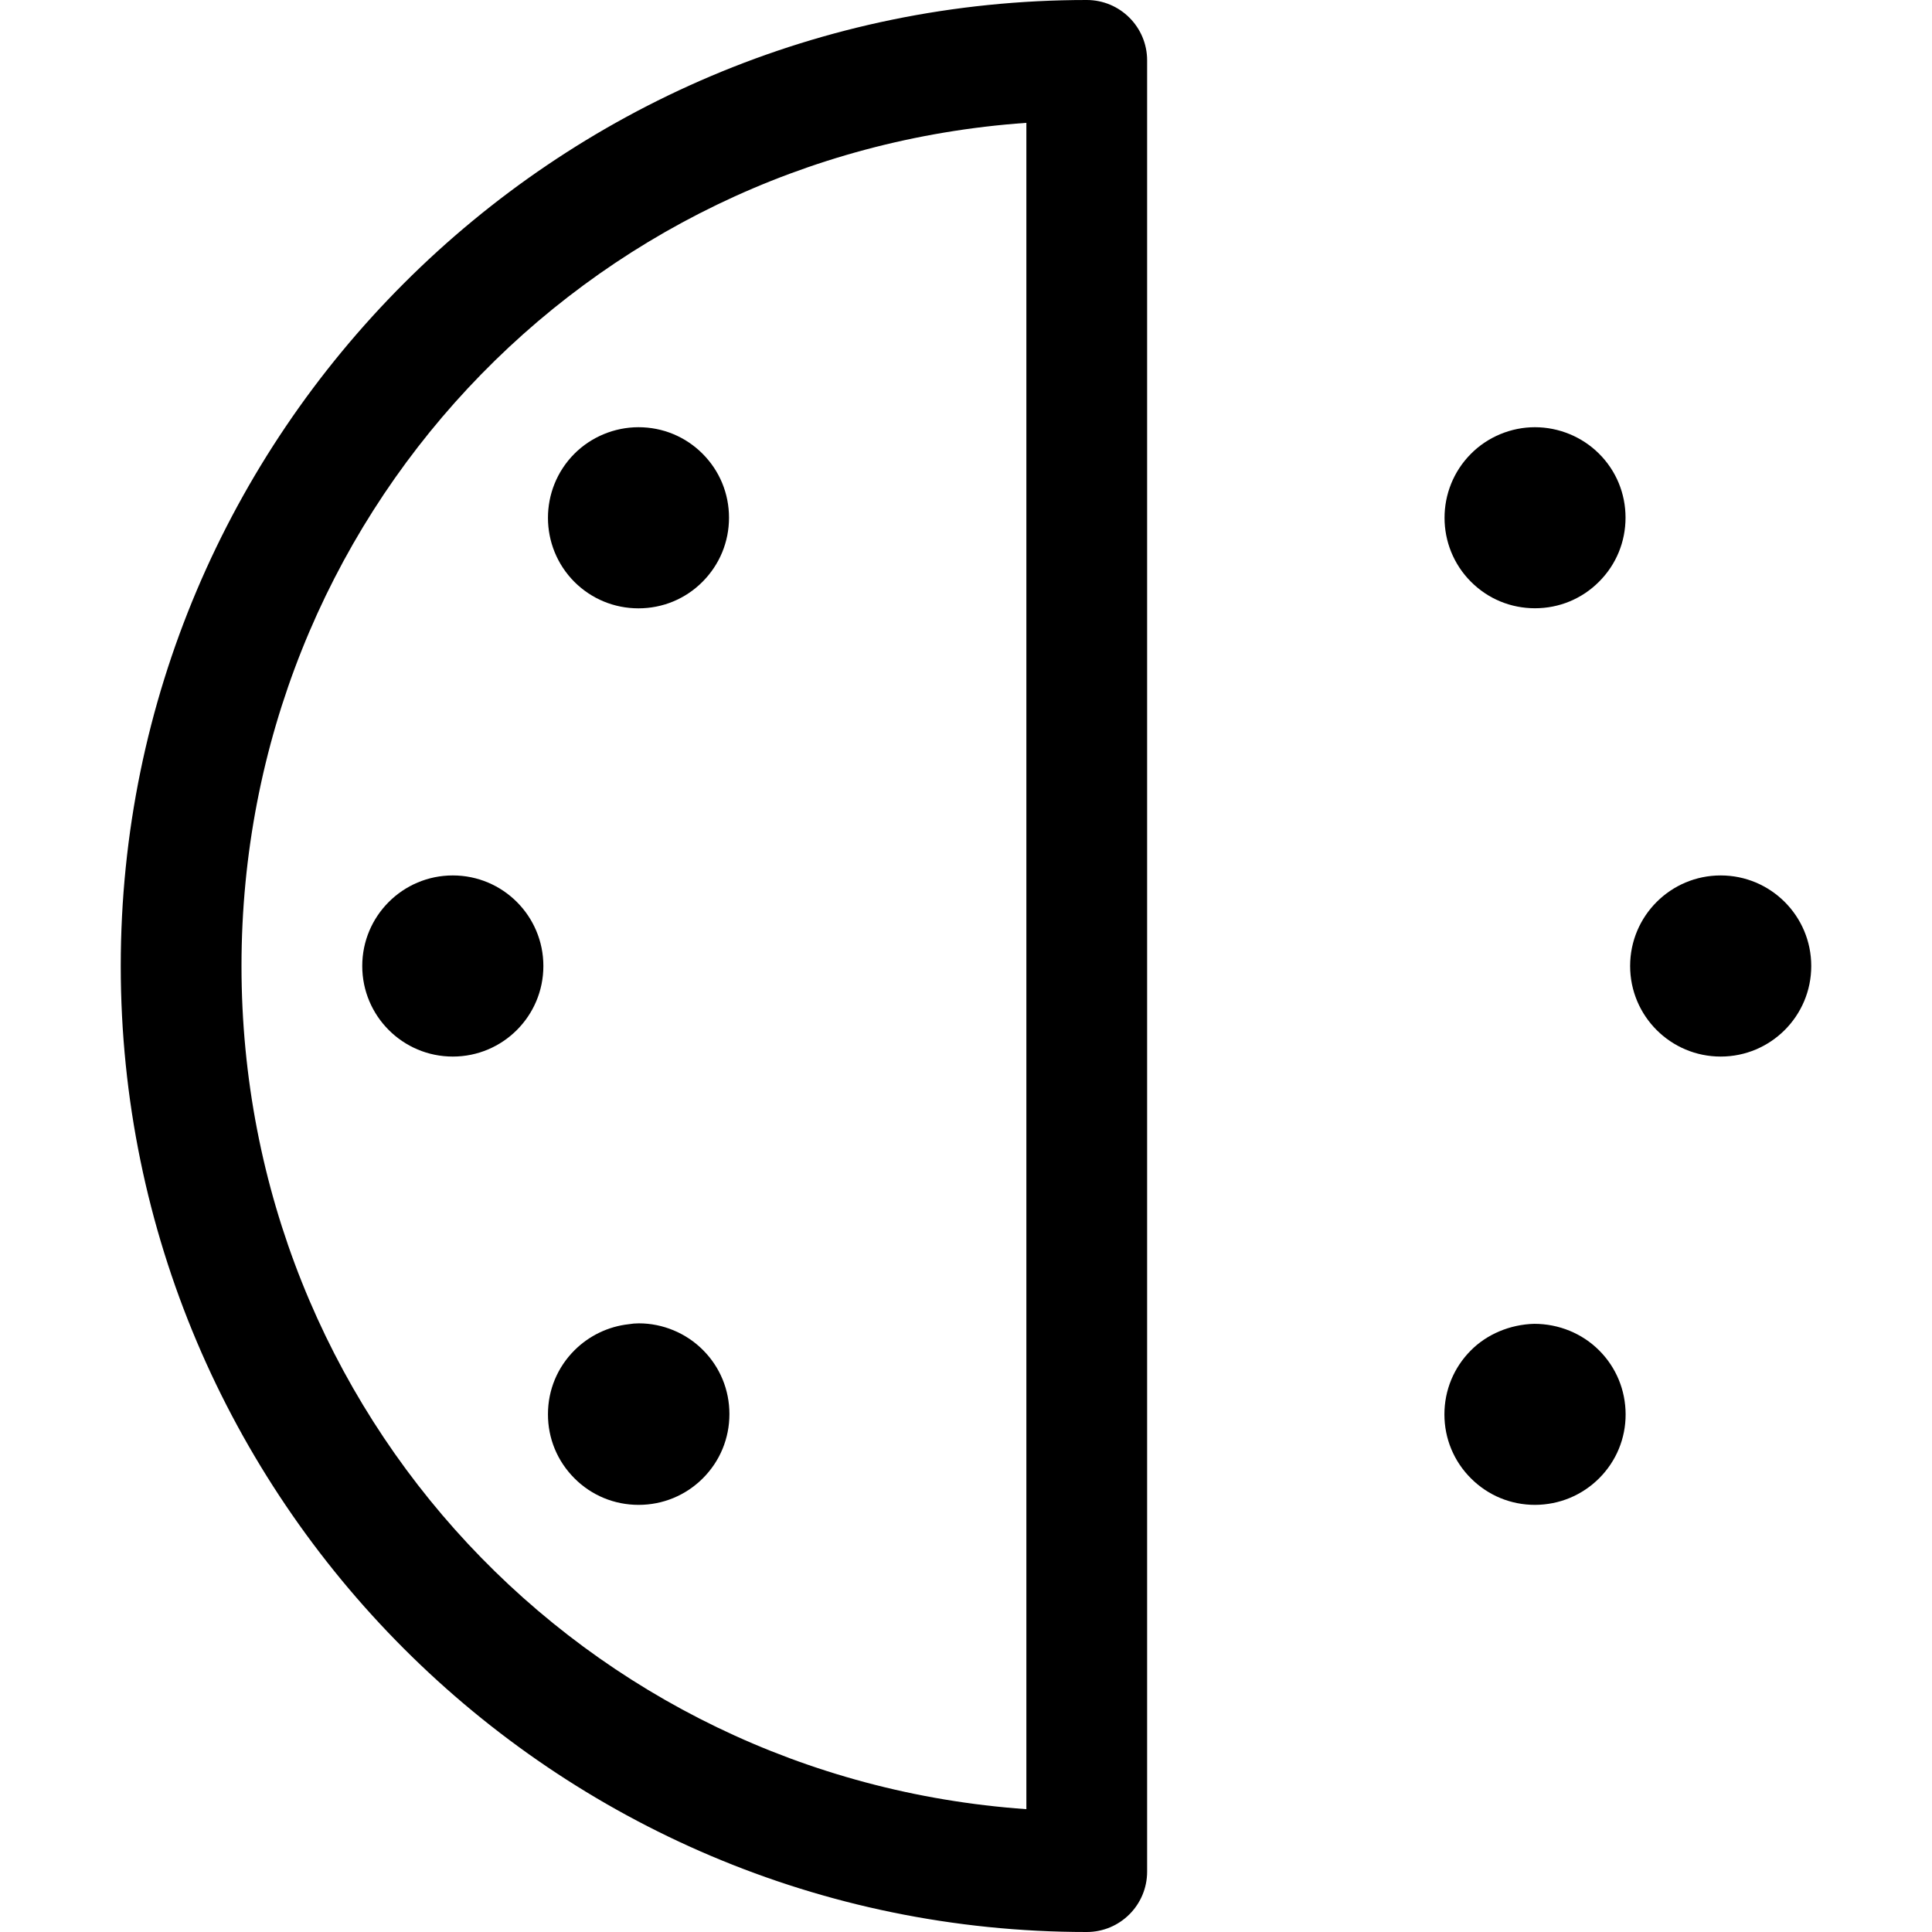 <?xml version="1.0" encoding="utf-8"?>
<!-- Generator: Adobe Illustrator 22.1.0, SVG Export Plug-In . SVG Version: 6.00 Build 0)  -->
<svg version="1.1" id="Layer_1" xmlns="http://www.w3.org/2000/svg" xmlns:xlink="http://www.w3.org/1999/xlink" x="0px" y="0px"
	 viewBox="0 0 24 24" style="enable-background:new 0 0 24 24;" xml:space="preserve">
<title>time-clock-six-1</title>
<g>
	<path d="M13.5,24c-6.617,0-12-5.383-12-12c0-6.617,5.383-12,12-12c0.414,0,0.75,0.336,0.75,0.75v22.5
		C14.25,23.664,13.914,24,13.5,24z M12.75,1.526C7.252,1.911,3,6.439,3,12c0,5.561,4.252,10.089,9.75,10.474V1.526z"/>
	<circle cx="5.625" cy="12" r="1.125"/>
	<path d="M7.931,7.557c-0.3,0-0.583-0.117-0.795-0.328C6.698,6.79,6.697,6.077,7.135,5.637c0.209-0.21,0.499-0.33,0.796-0.33
		c0.302,0,0.584,0.117,0.796,0.329C8.939,5.848,9.056,6.13,9.056,6.431c0,0.301-0.117,0.583-0.329,0.796
		C8.515,7.44,8.232,7.557,7.931,7.557z"/>
	<path d="M7.933,18.694c-0.301,0-0.585-0.117-0.797-0.33c-0.213-0.213-0.33-0.496-0.329-0.797c0-0.301,0.118-0.583,0.331-0.795
		c0.181-0.18,0.419-0.294,0.671-0.322c0.041-0.007,0.084-0.011,0.127-0.011c0.297,0,0.588,0.121,0.797,0.332
		c0.211,0.211,0.328,0.494,0.328,0.795c0,0.302-0.117,0.585-0.33,0.798C8.518,18.577,8.234,18.694,7.933,18.694z"/>
	<circle cx="21.375" cy="12" r="1.125"/>
	<path d="M19.068,7.556c-0.3,0-0.582-0.116-0.794-0.328c-0.439-0.438-0.439-1.152-0.001-1.591c0.207-0.209,0.497-0.33,0.794-0.33
		c0.299,0,0.588,0.12,0.797,0.329c0.212,0.211,0.329,0.494,0.329,0.794c0,0.301-0.116,0.583-0.329,0.796
		C19.652,7.439,19.369,7.556,19.068,7.556L19.068,7.556z"/>
	<path d="M19.068,18.694c-0.301,0-0.583-0.117-0.795-0.329c-0.213-0.212-0.33-0.495-0.33-0.795c0-0.3,0.117-0.583,0.329-0.795
		c0.199-0.201,0.486-0.322,0.786-0.33c0,0,0,0,0.001,0c0.306,0,0.596,0.12,0.805,0.329c0.212,0.211,0.329,0.494,0.33,0.794
		s-0.116,0.583-0.329,0.796C19.652,18.576,19.37,18.693,19.068,18.694C19.069,18.694,19.069,18.694,19.068,18.694z"/>
</g>
</svg>
